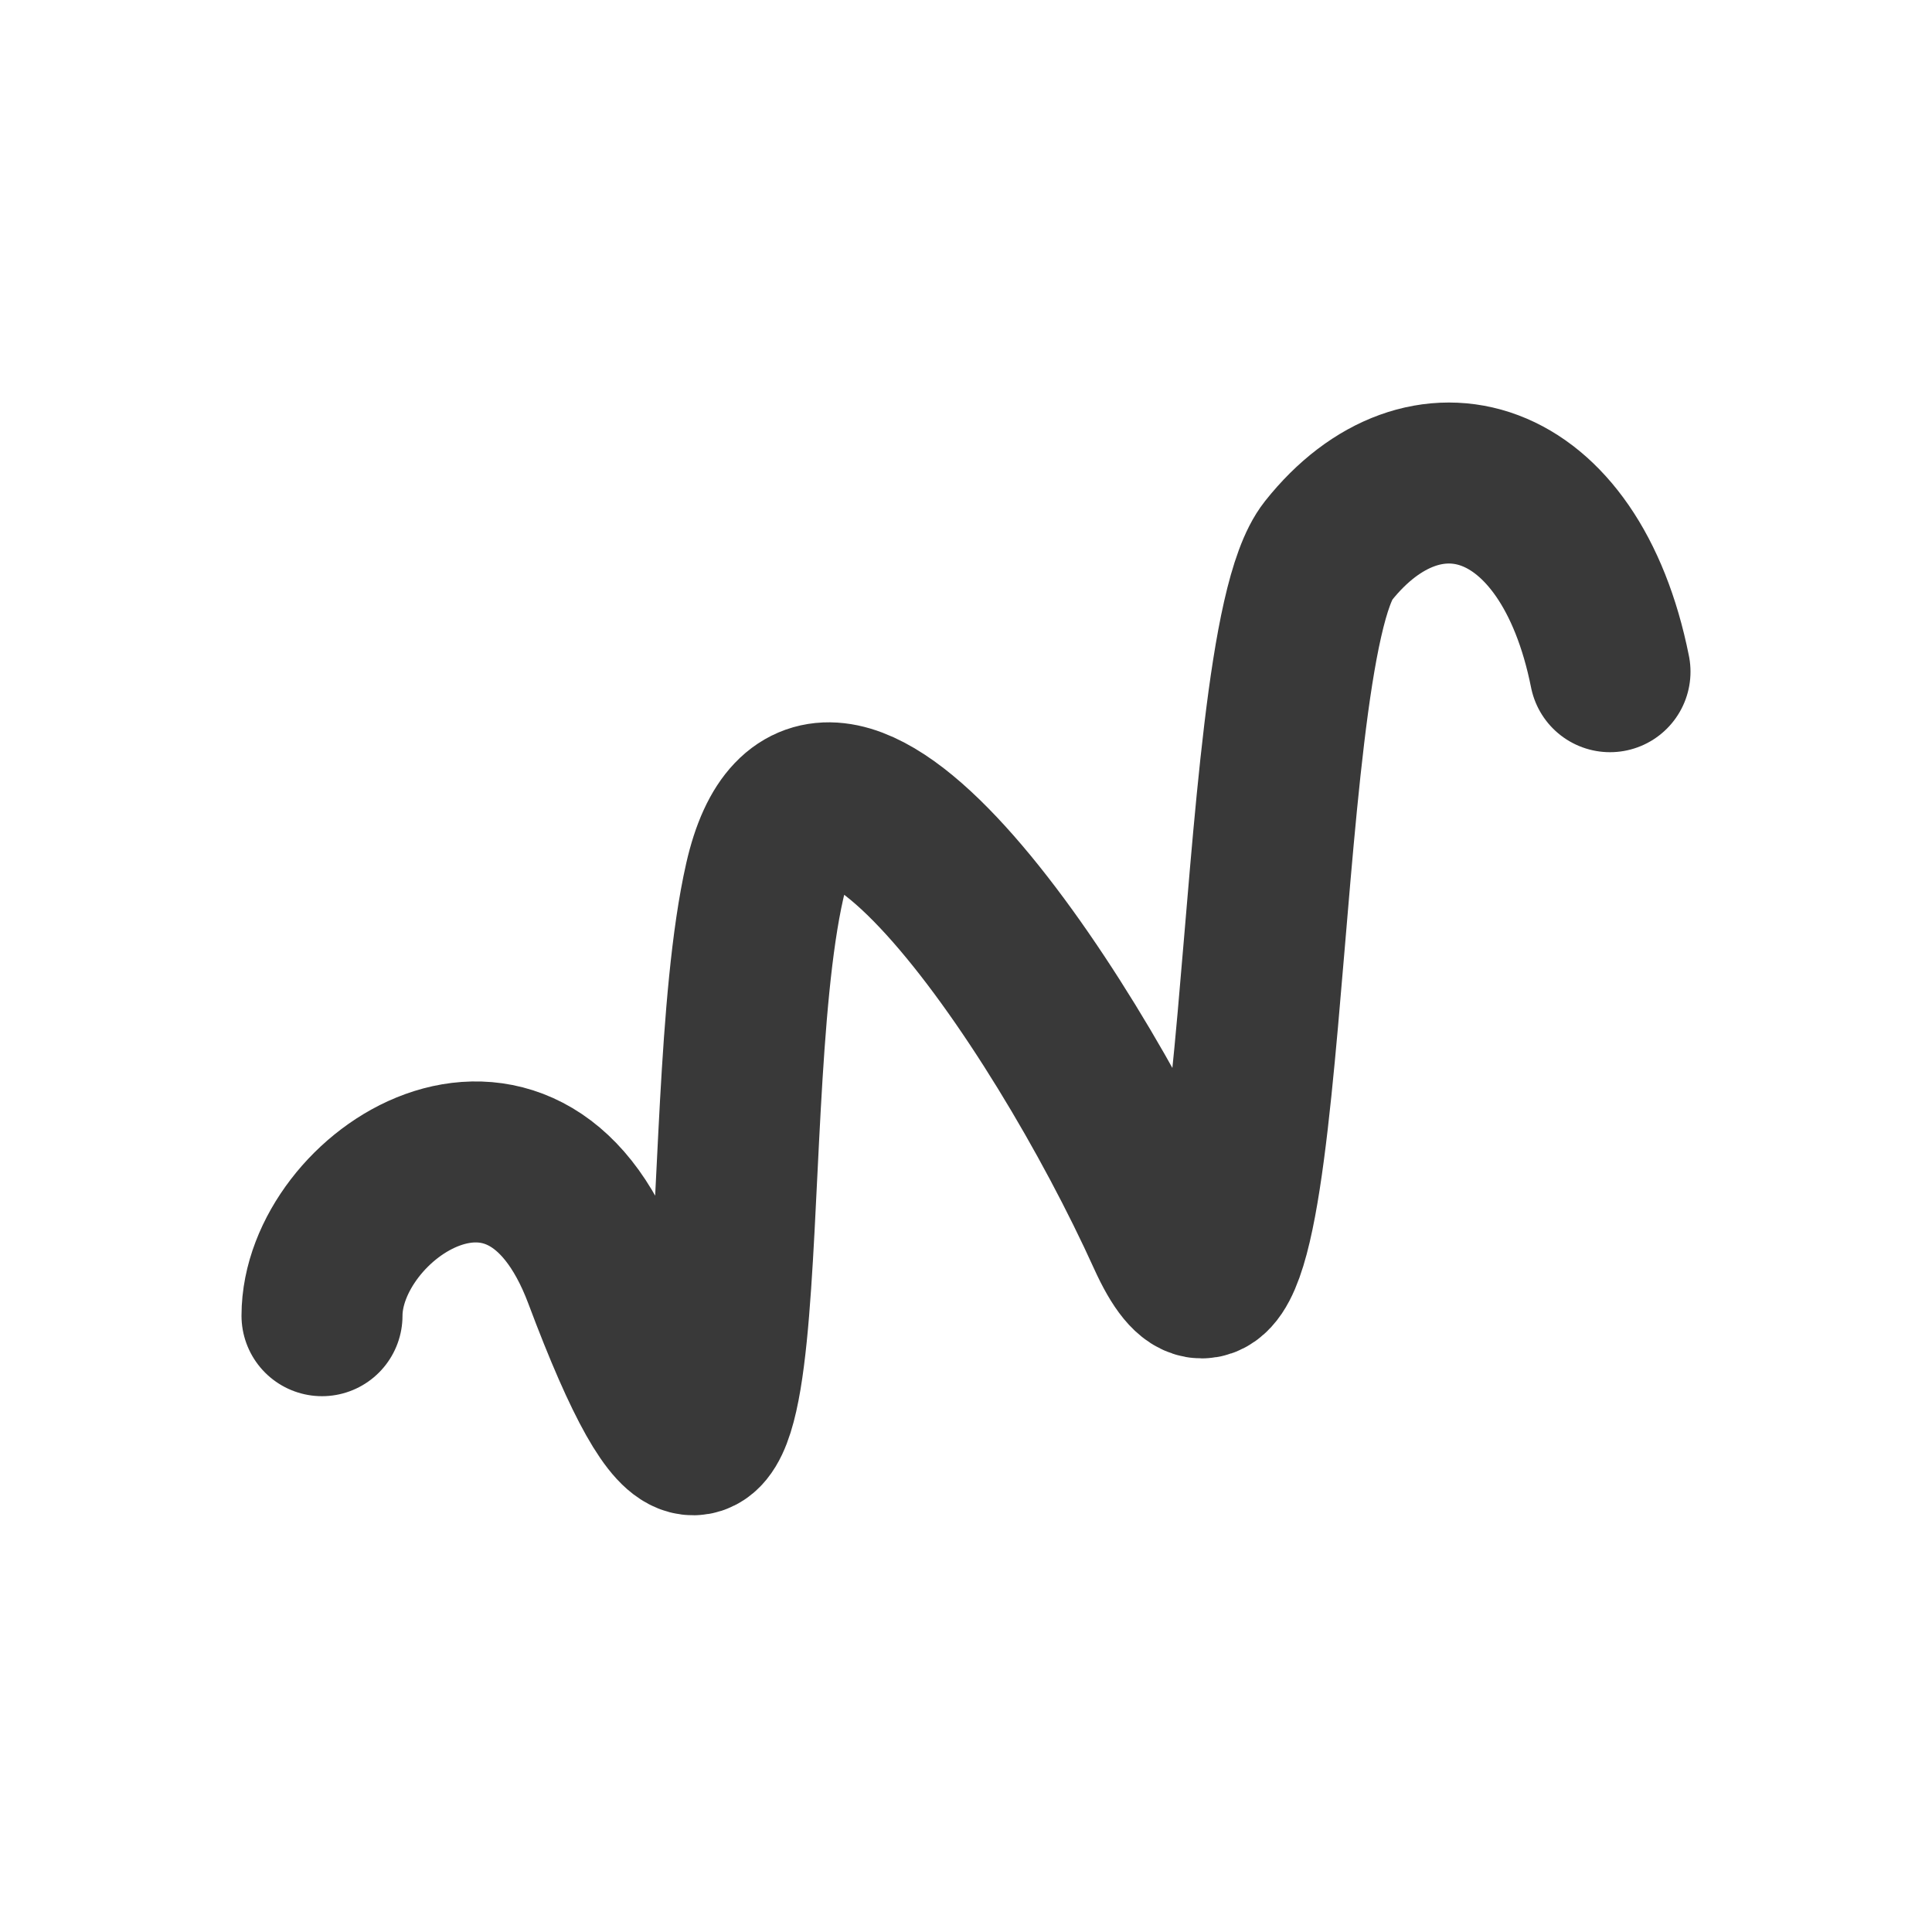 <svg width="24" height="24" viewBox="0 0 24 24" fill="none" xmlns="http://www.w3.org/2000/svg">
<path d="M4 16.344C4 14.844 6.5 13.177 7.5 15.844C9.571 21.367 8.833 13.885 9.5 10.944C10.167 8.004 13.167 12.403 14.5 15.344C15.833 18.284 15.5 8.104 16.5 6.844C17.69 5.344 19.5 5.844 20 8.344" stroke="#393939" stroke-width="2" stroke-linecap="round"/>
</svg>
